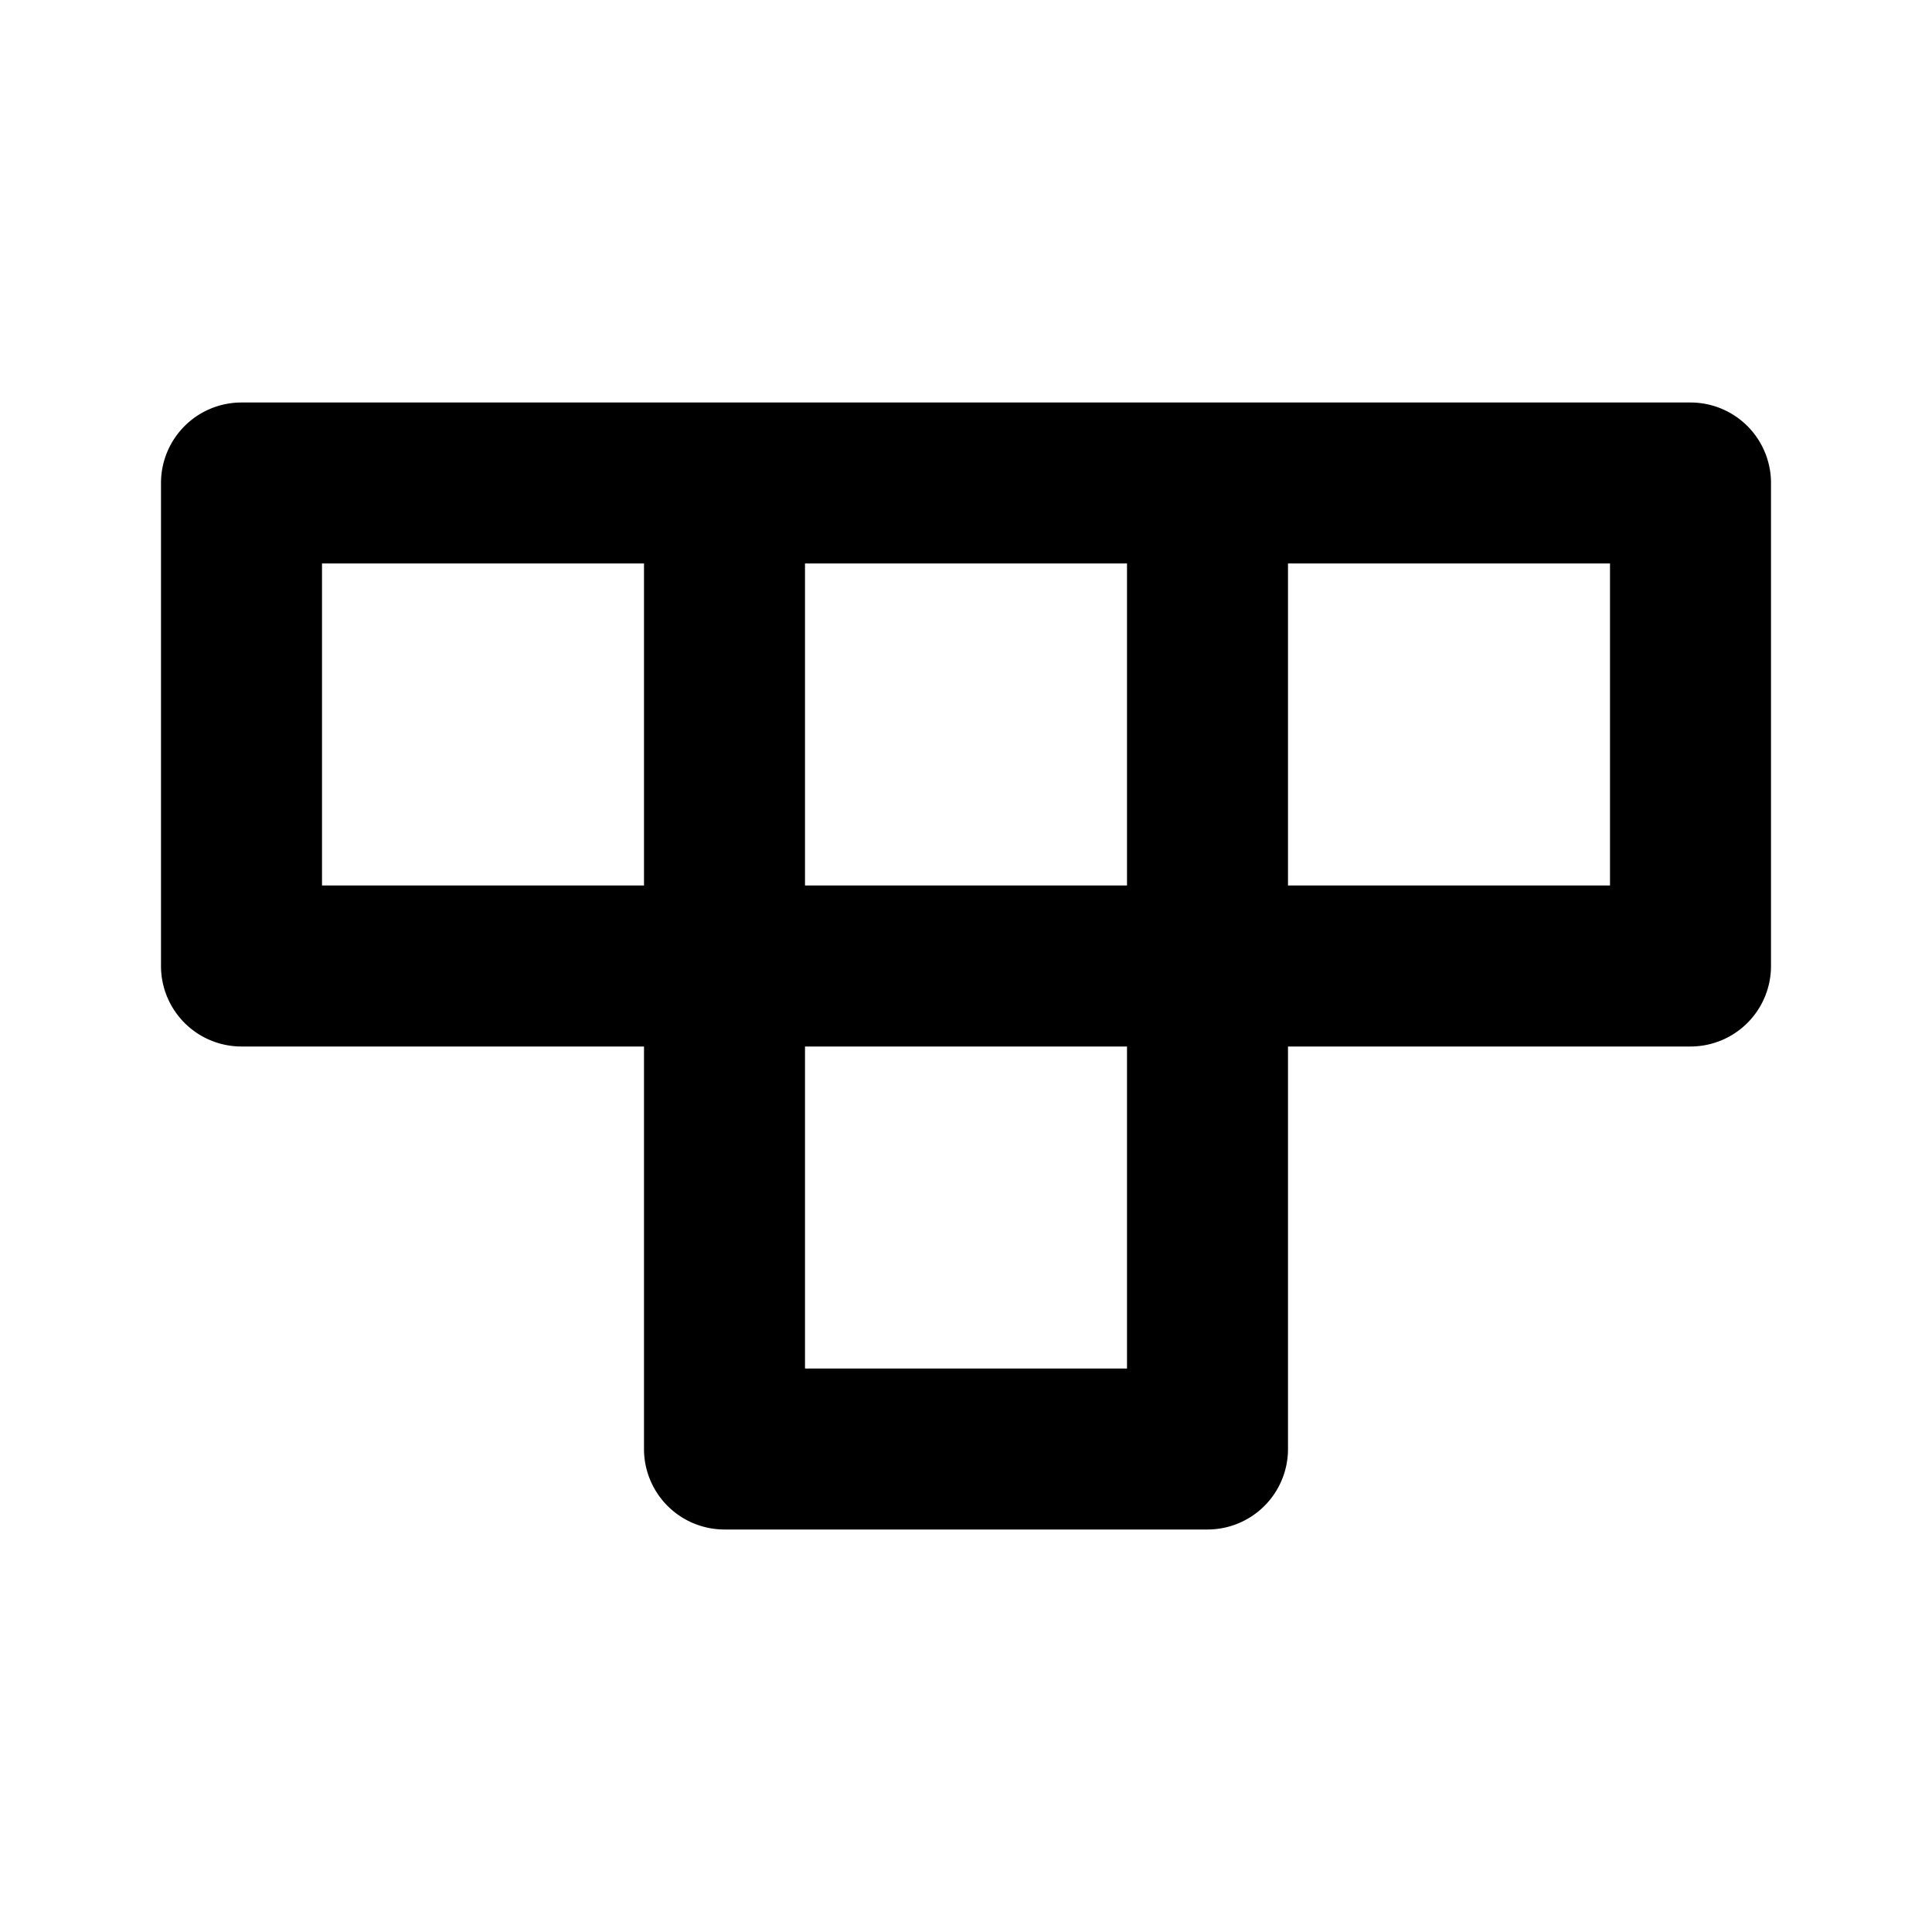 <svg xmlns="http://www.w3.org/2000/svg" width="48" height="48" viewBox="0 0 48 48"><path d="M6 10a2 2 0 0 0-2 2v12a2 2 0 0 0 2 2h10v10a2 2 0 0 0 2 2h12a2 2 0 0 0 2-2V26h10a2 2 0 0 0 2-2V12a2 2 0 0 0-2-2zm2 4h8v8H8zm12 0h8v8h-8zm12 0h8v8h-8zM20 26h8v8h-8z"/></svg>